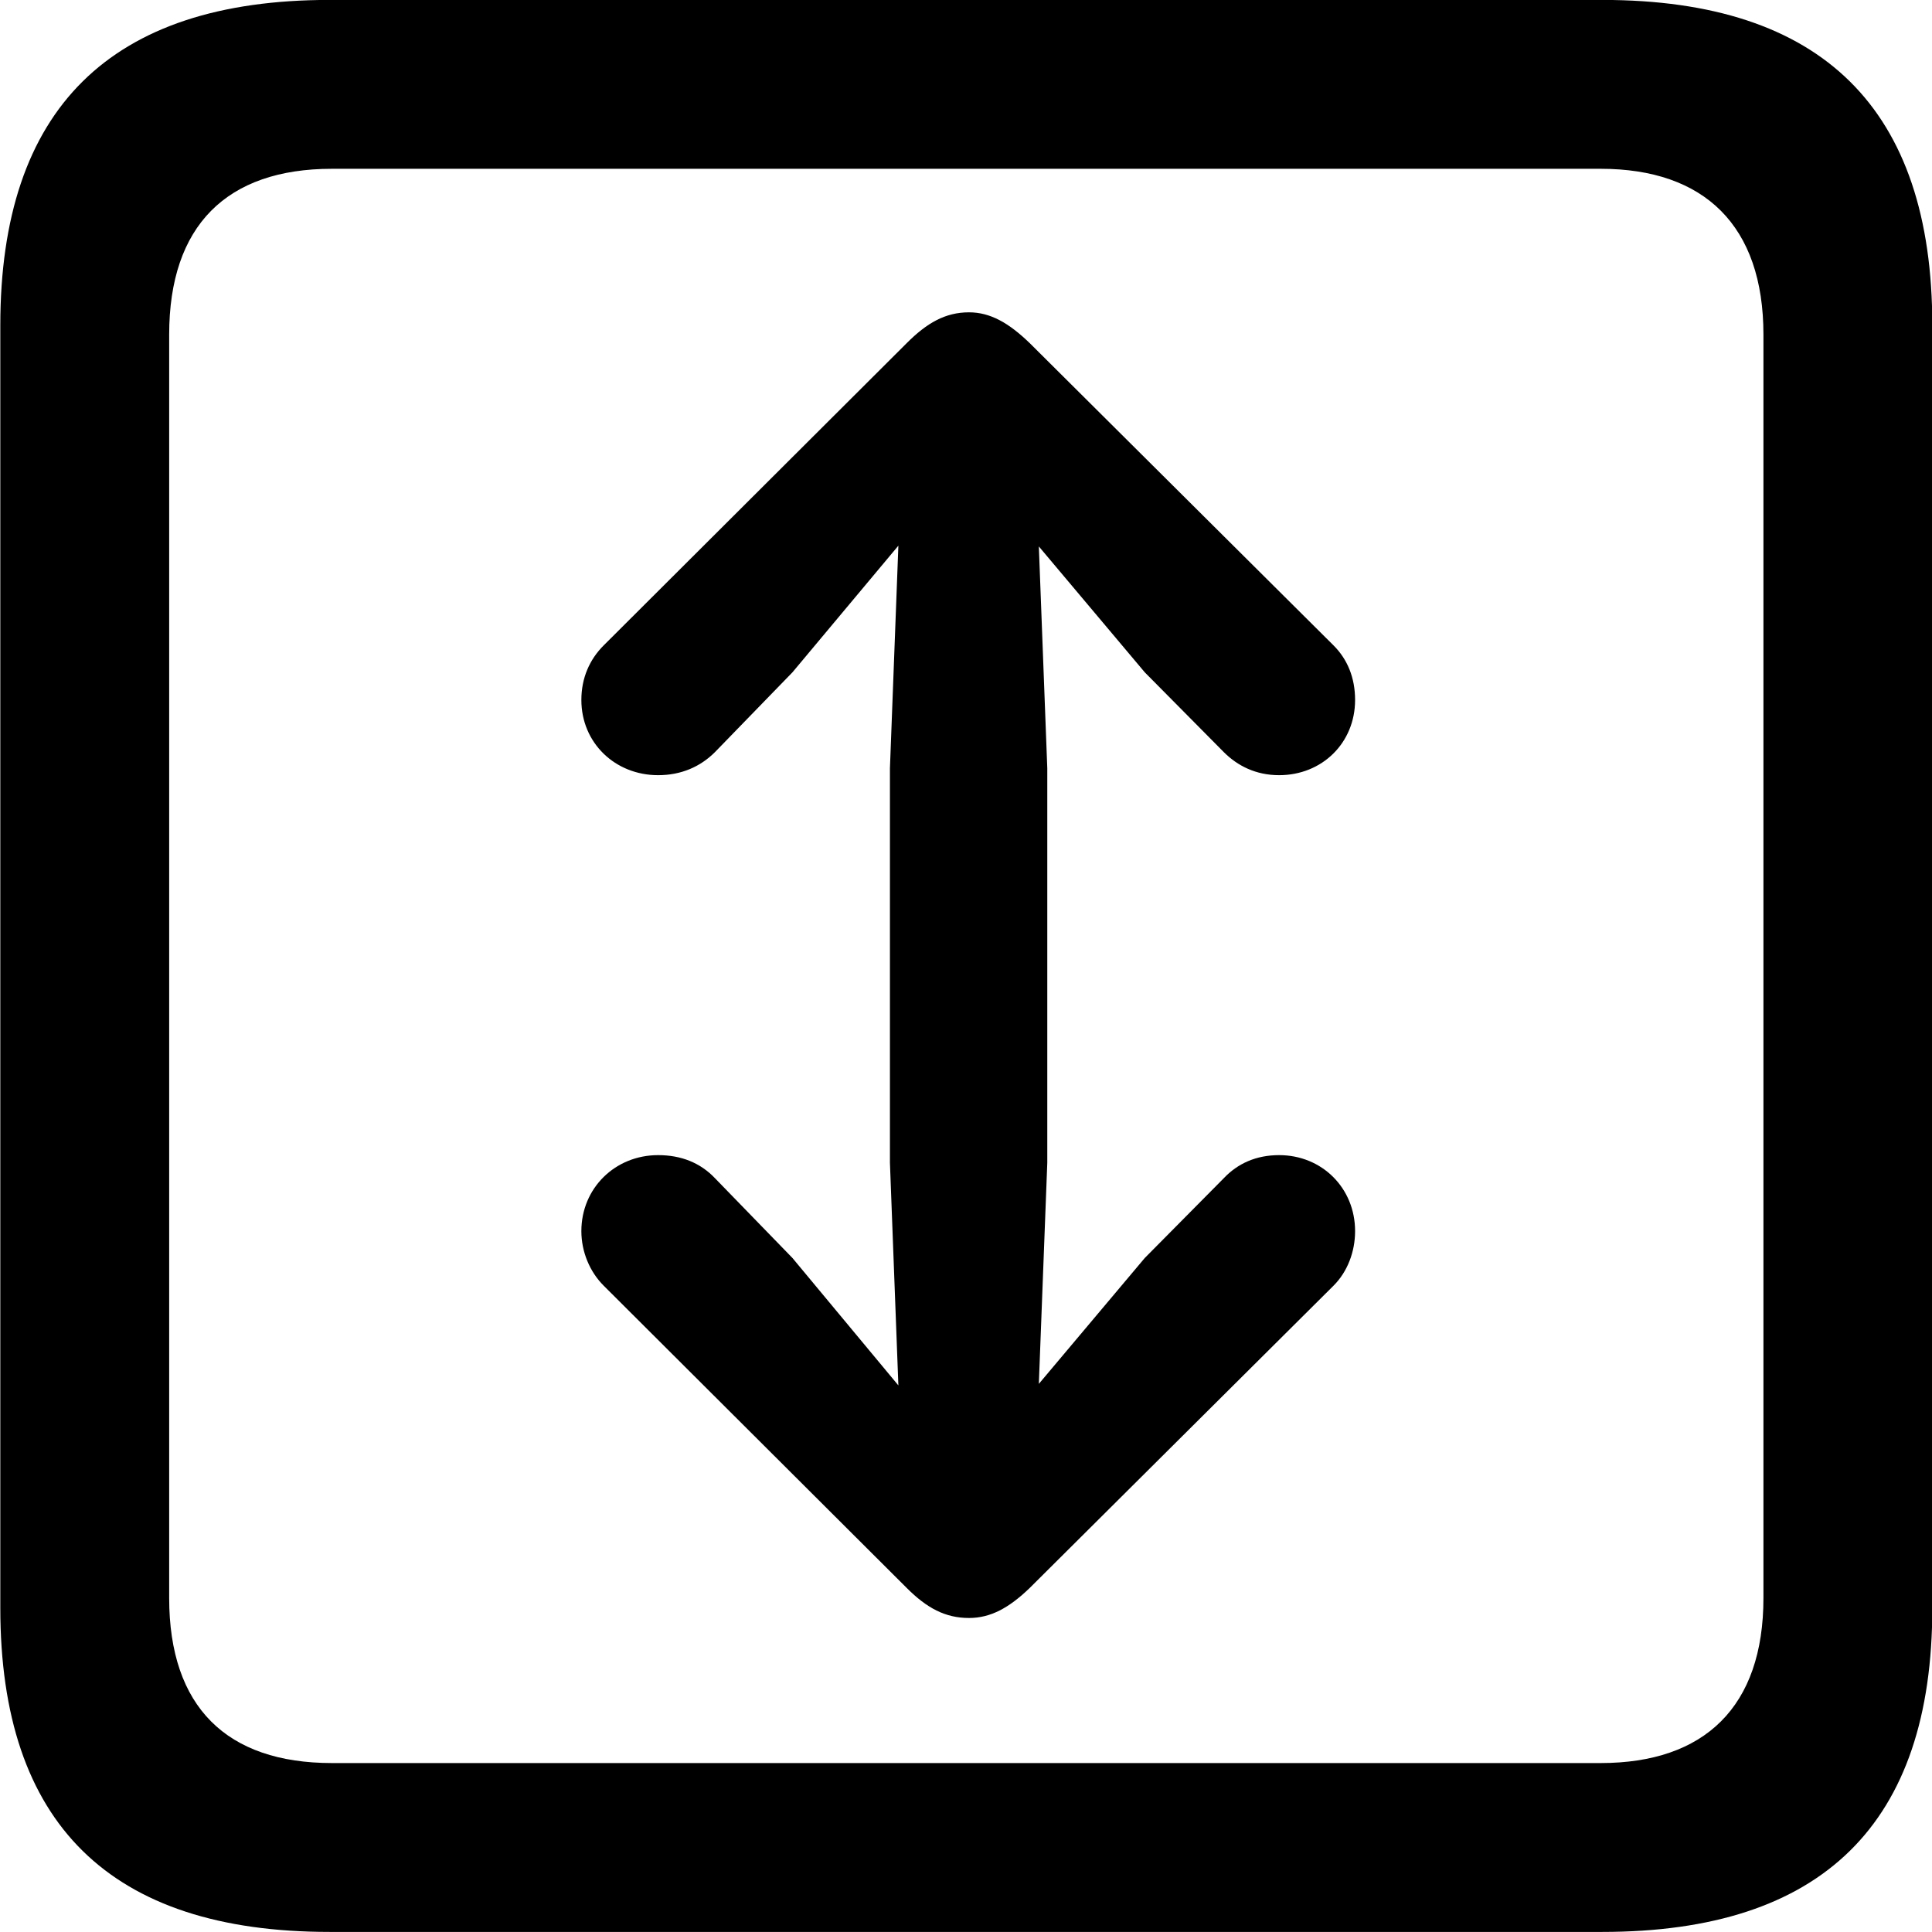 
<svg
    viewBox="0 0 25.17 25.17"
    xmlns="http://www.w3.org/2000/svg"
>
    <path
        fill="inherit"
        d="M4.294 25.169H20.874C23.744 25.169 25.174 23.759 25.174 20.949V4.239C25.174 1.419 23.744 -0.001 20.874 -0.001H4.294C1.434 -0.001 0.004 1.419 0.004 4.239V20.949C0.004 23.759 1.434 25.169 4.294 25.169ZM4.324 22.969C2.954 22.969 2.204 22.239 2.204 20.819V4.359C2.204 2.939 2.954 2.199 4.324 2.199H20.854C22.204 2.199 22.974 2.939 22.974 4.359V20.819C22.974 22.239 22.204 22.969 20.854 22.969ZM12.624 4.069C12.314 4.069 12.074 4.209 11.814 4.469L7.864 8.409C7.684 8.589 7.574 8.829 7.574 9.119C7.574 9.679 8.014 10.099 8.574 10.099C8.874 10.099 9.124 9.989 9.314 9.799L10.324 8.759L11.704 7.109L11.594 10.009V15.149L11.704 18.049L10.324 16.389L9.314 15.349C9.124 15.149 8.874 15.049 8.574 15.049C8.014 15.049 7.574 15.479 7.574 16.039C7.574 16.309 7.684 16.569 7.864 16.749L11.814 20.689C12.074 20.949 12.314 21.079 12.624 21.079C12.904 21.079 13.144 20.949 13.414 20.689L17.374 16.749C17.554 16.569 17.654 16.309 17.654 16.039C17.654 15.479 17.224 15.049 16.664 15.049C16.364 15.049 16.124 15.159 15.944 15.349L14.914 16.389L13.534 18.029L13.644 15.149V10.009L13.534 7.119L14.914 8.759L15.944 9.799C16.124 9.979 16.364 10.099 16.664 10.099C17.224 10.099 17.654 9.679 17.654 9.119C17.654 8.829 17.554 8.589 17.374 8.409L13.414 4.469C13.144 4.209 12.904 4.069 12.624 4.069Z"
        fillRule="evenodd"
        clipRule="evenodd"
    />
</svg>
        